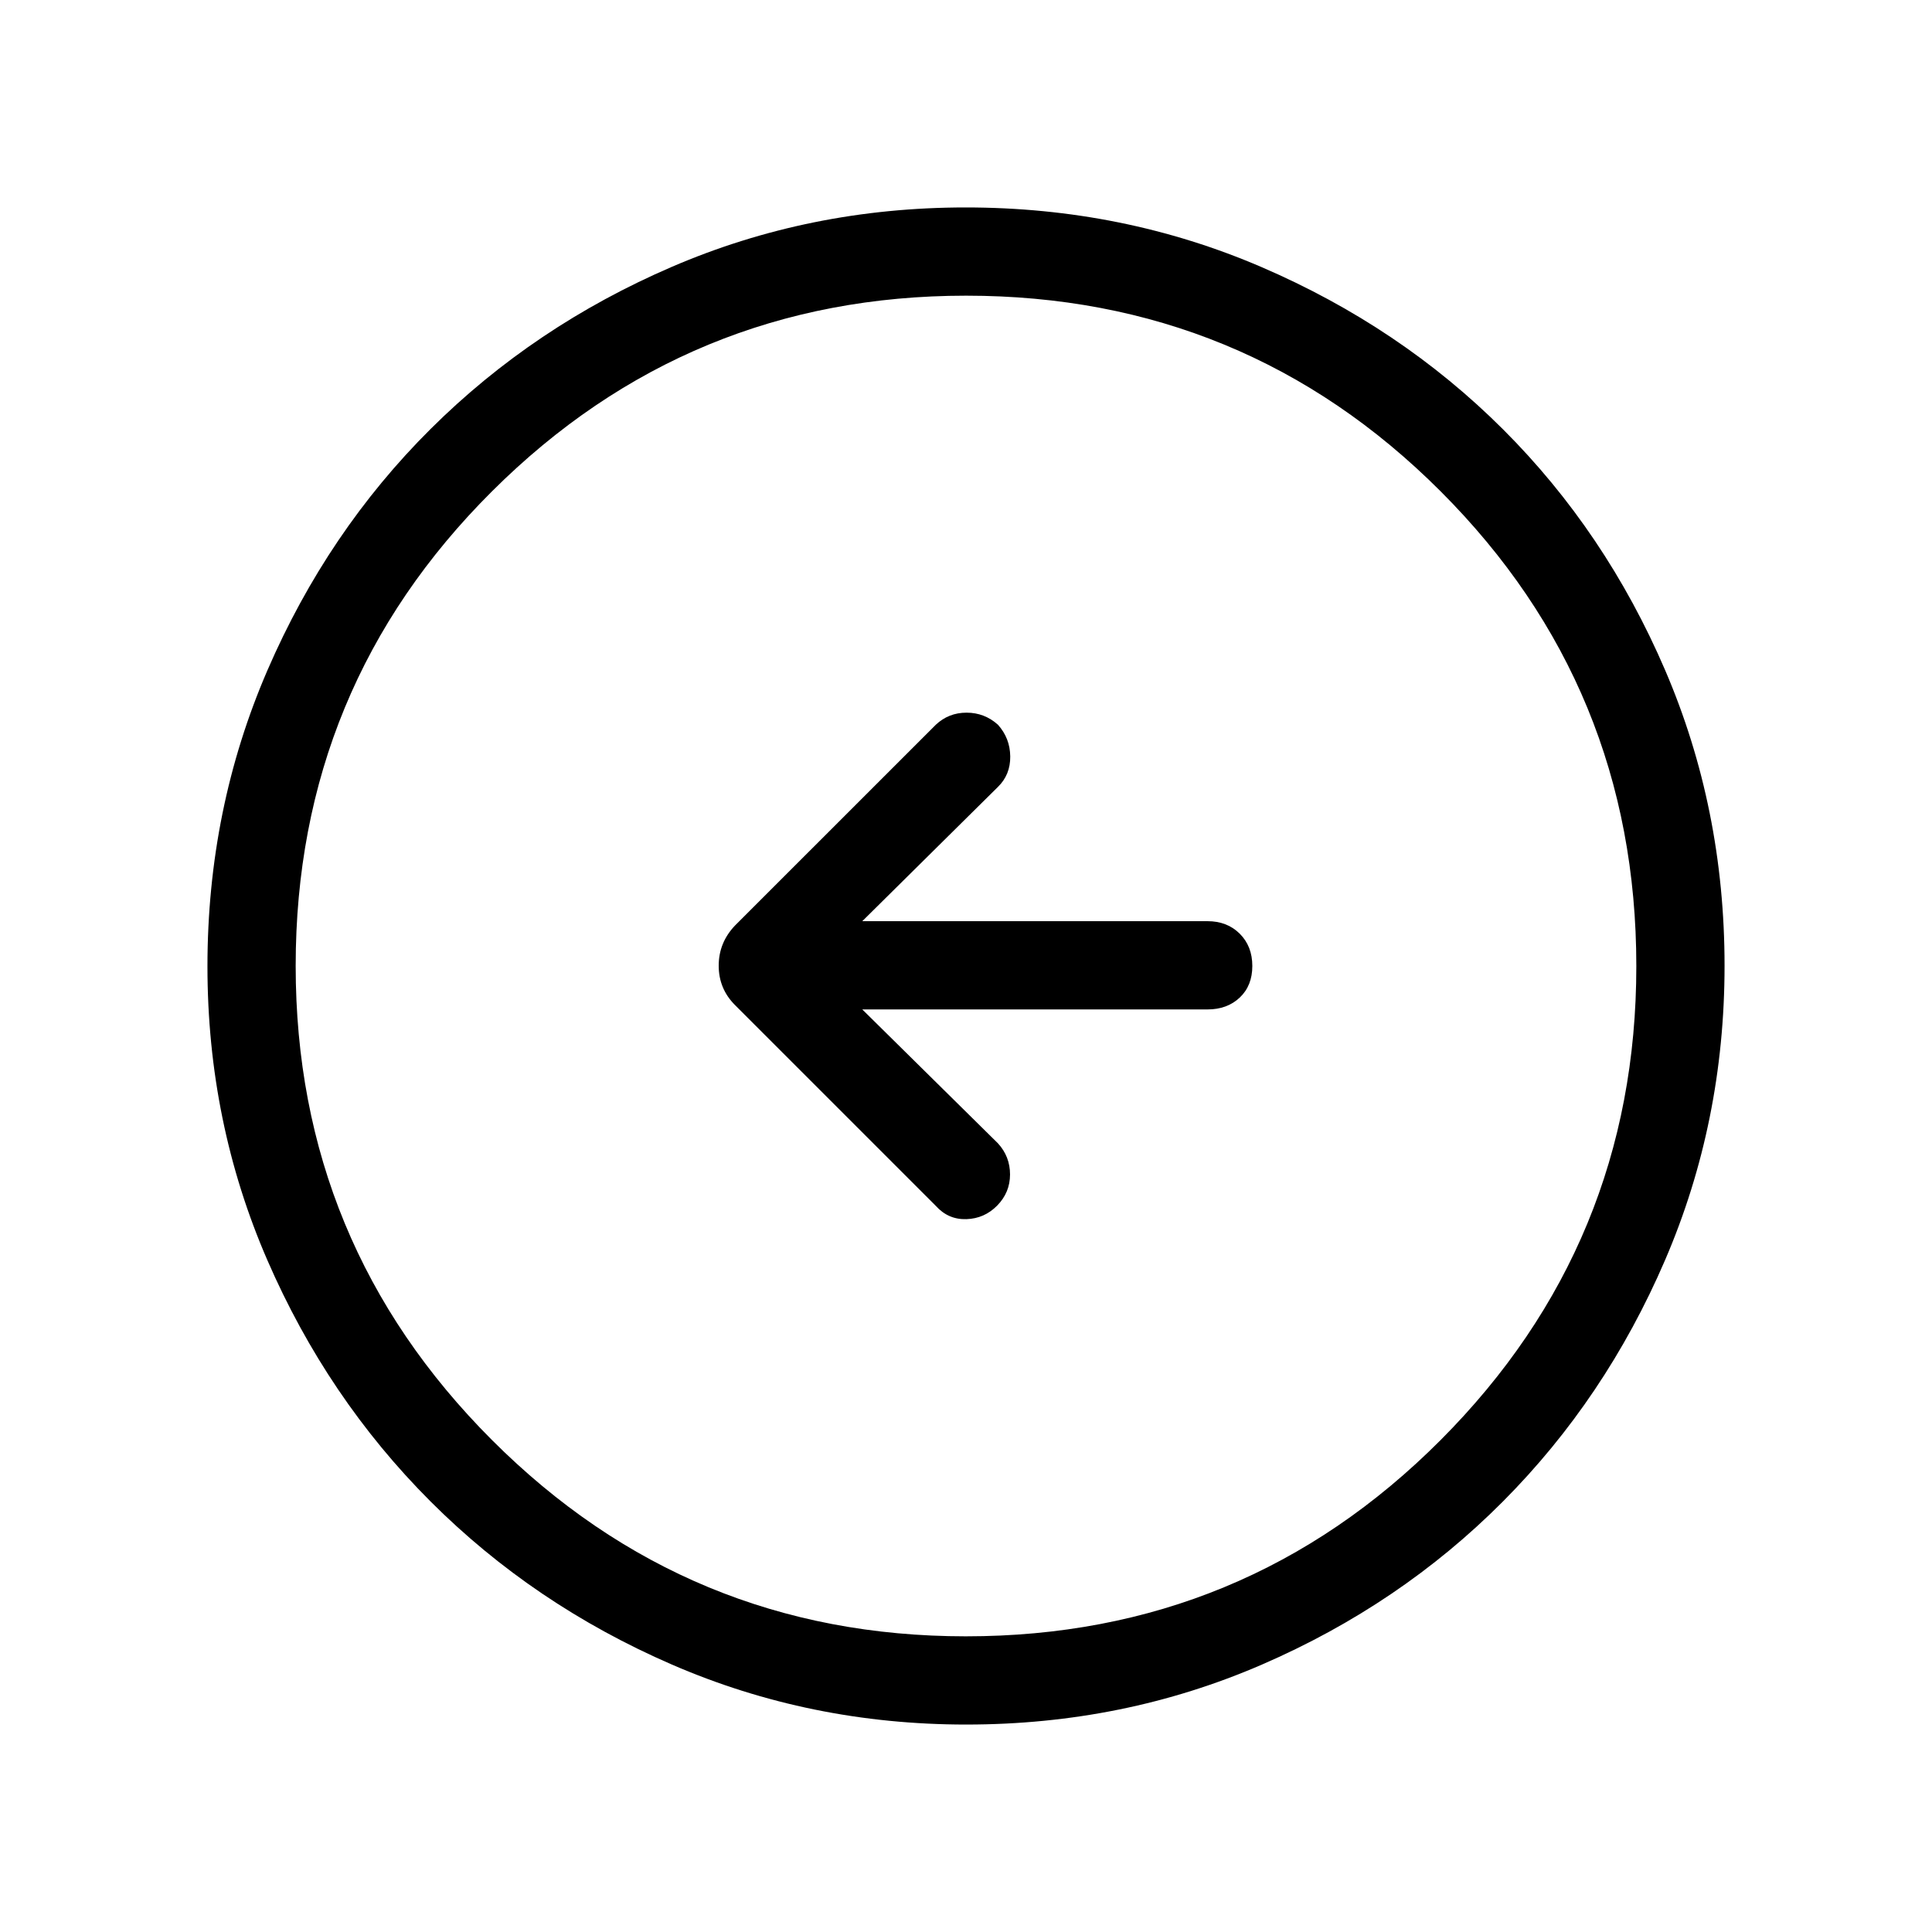 <svg xmlns="http://www.w3.org/2000/svg" height="48" viewBox="0 -960 960 960" width="48"><path d="M428.46-458.42H600q9.79 0 16.03-5.9 6.24-5.9 6.24-15.69 0-9.8-6.24-16.03T600-502.27H428.46L495.88-569q6.2-6.06 6.1-15.13-.1-9.06-6.1-15.75-6.69-6-15.6-6t-15.28 6l-99.77 99.76q-8.11 8.5-8.11 19.97 0 11.46 8.11 19.57L465-360.81q6.19 6.89 15.19 6.6 9-.29 15.35-6.79 6.34-6.5 6.34-15.41t-6-15.47l-67.42-66.54Zm51.7 355.34q-77.6 0-146.33-29.82-68.72-29.83-119.96-81.1-51.23-51.27-81.01-119.8-29.78-68.53-29.78-146.04 0-78.22 29.82-147.13 29.83-68.92 81.1-119.91 51.27-50.98 119.8-80.51 68.53-29.53 146.04-29.53 78.22 0 147.14 29.69 68.92 29.69 119.9 80.6 50.98 50.9 80.51 119.62 29.53 68.72 29.53 146.85 0 77.6-29.57 146.33-29.58 68.72-80.6 119.96-51.02 51.23-119.74 81.01-68.72 29.78-146.85 29.78Zm-.21-43.84q138.63 0 235.88-97.52 97.25-97.51 97.25-235.51 0-138.63-97.21-235.88-97.2-97.25-235.82-97.25-138.01 0-235.57 97.21-97.56 97.2-97.56 235.82 0 138.01 97.52 235.57 97.51 97.56 235.51 97.56ZM480-480Z"/></svg>
